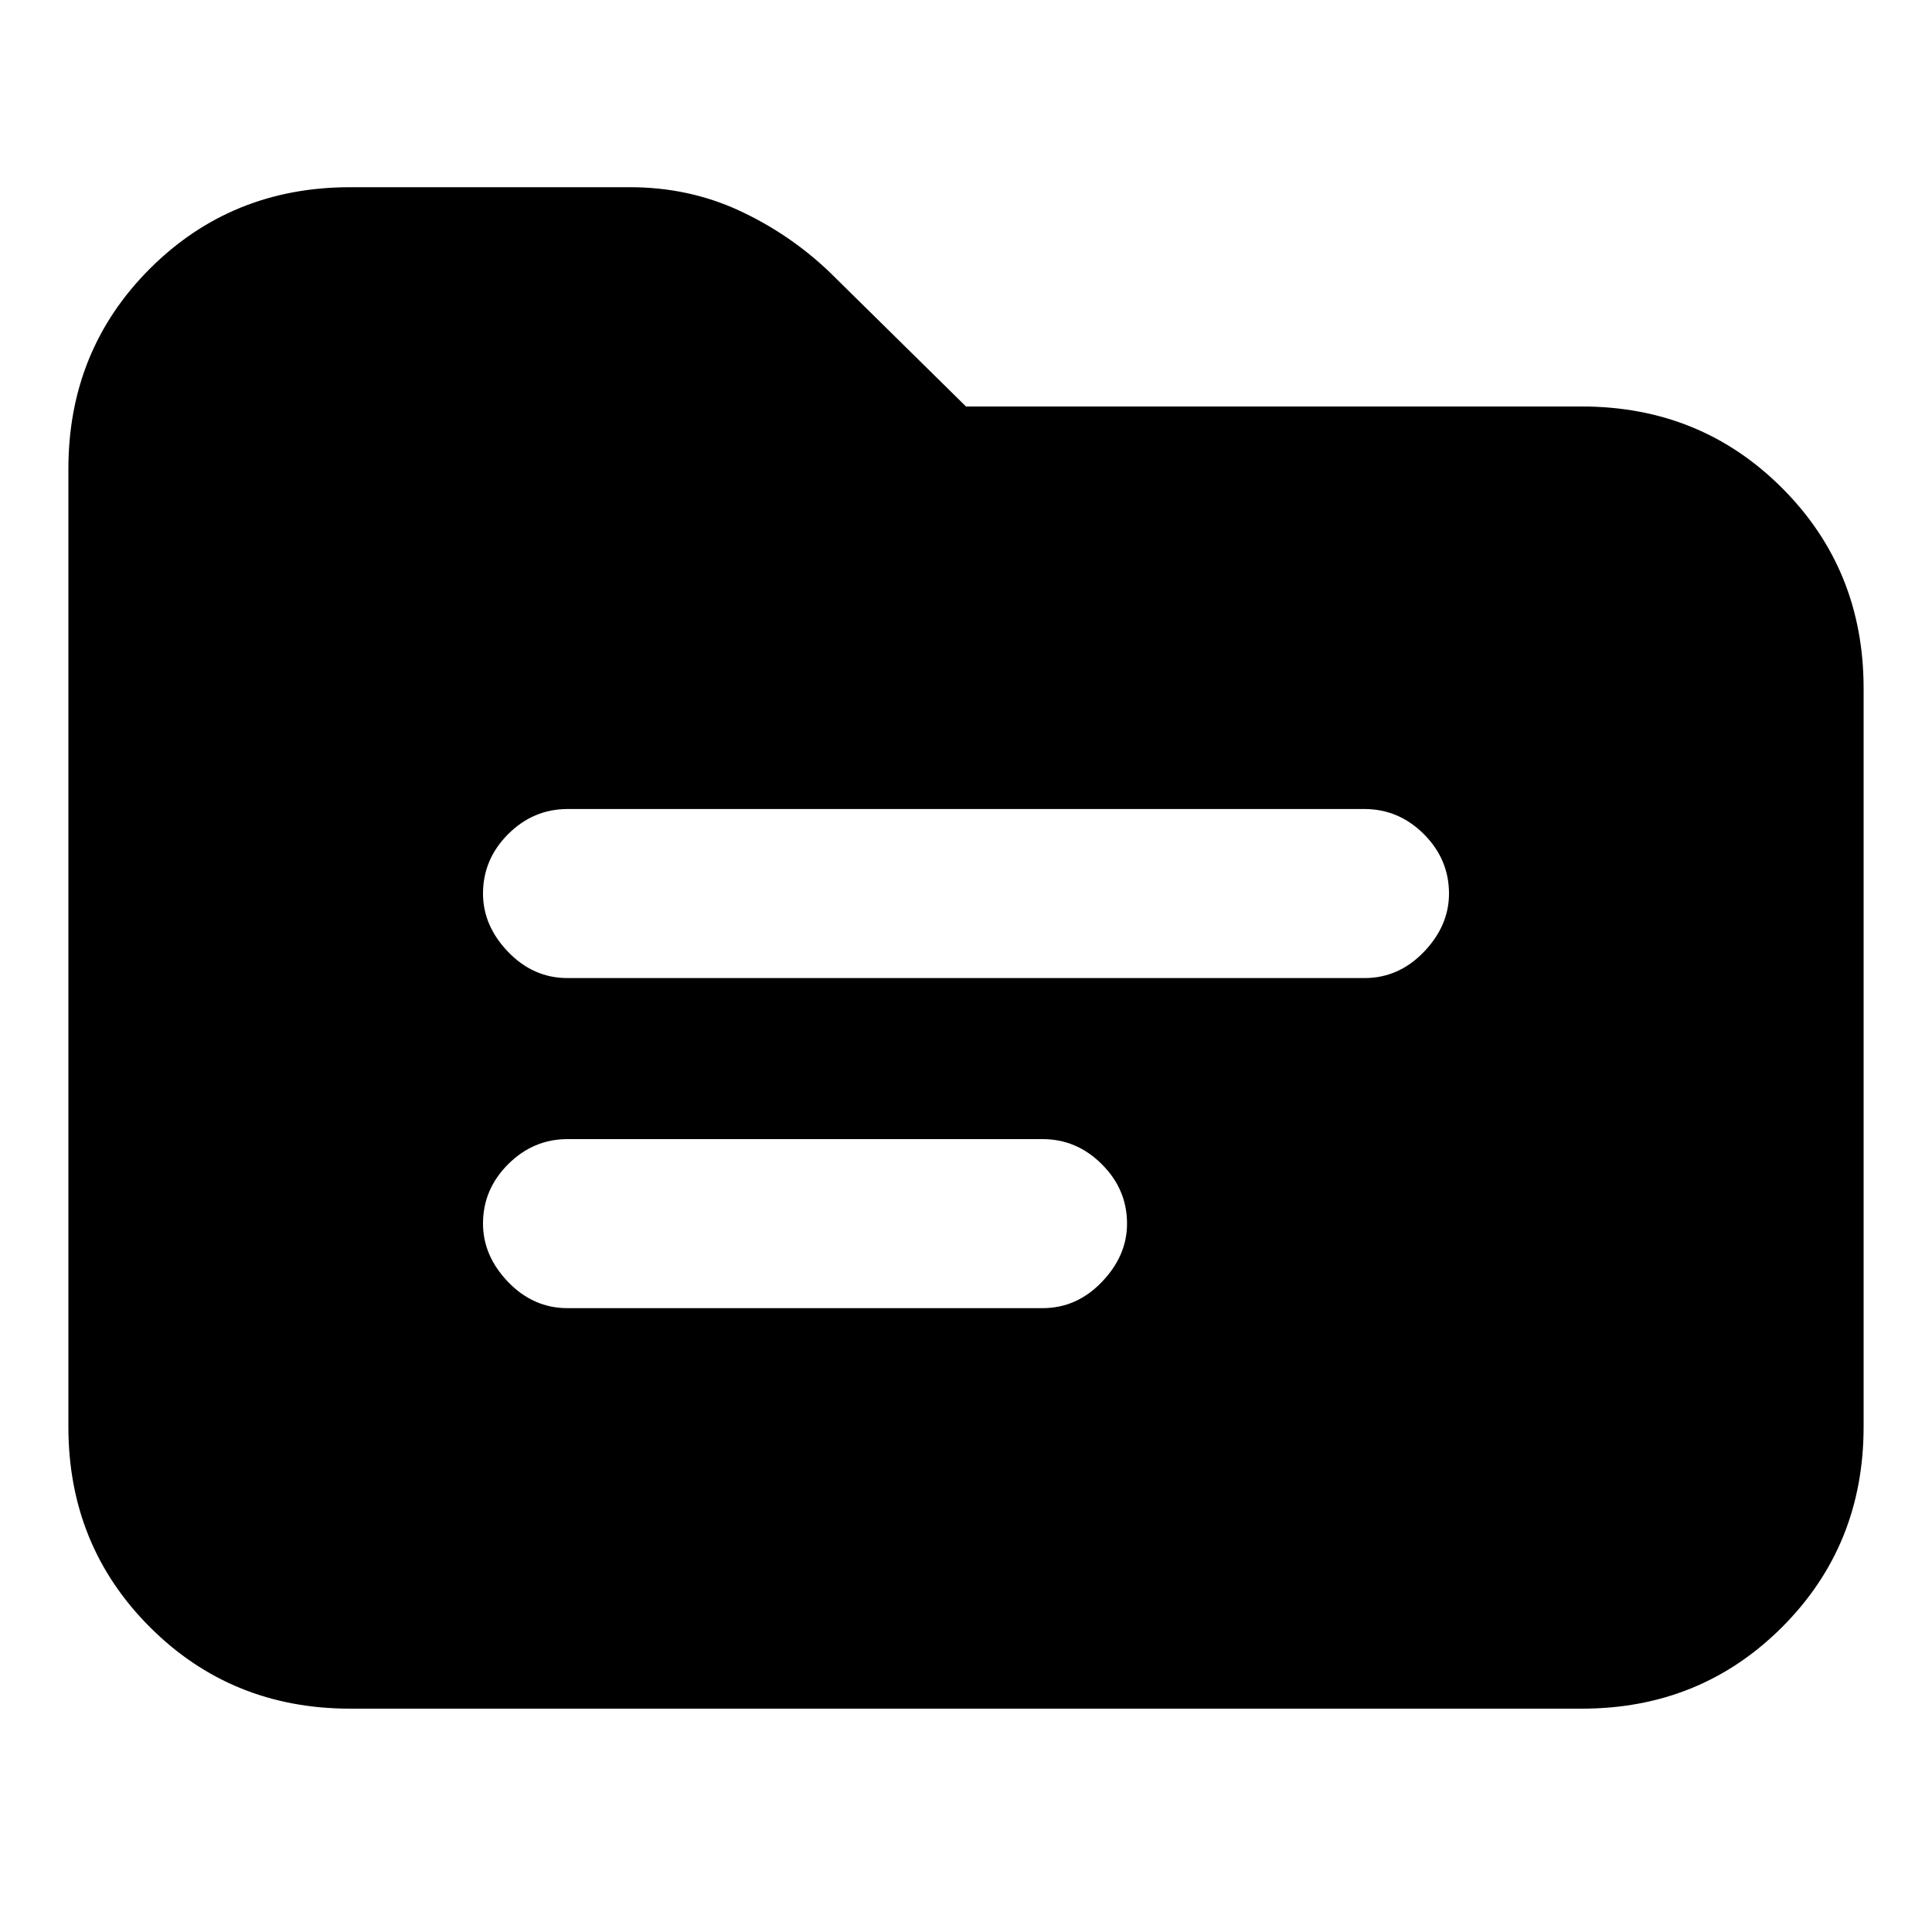 <svg xmlns="http://www.w3.org/2000/svg" height="20" width="20"><path d="M5.875 10.125h8.25q.354 0 .615-.271.26-.271.26-.604 0-.354-.26-.615-.261-.26-.615-.26h-8.25q-.354 0-.615.26Q5 8.896 5 9.25q0 .333.26.604.261.271.615.271Zm0 3.417h4.917q.354 0 .614-.271.261-.271.261-.604 0-.355-.261-.615-.26-.26-.614-.26H5.875q-.354 0-.615.26-.26.26-.26.615 0 .333.26.604.261.271.615.271Zm-2.25 4.146q-1.229 0-2.073-.844Q.708 16 .708 14.771V4.854q0-1.229.844-2.073.844-.843 2.073-.843h2.896q.604 0 1.125.239.521.24.937.635L10 4.208h6.375q1.229 0 2.073.844.844.844.844 2.073v7.646q0 1.229-.844 2.073-.844.844-2.073.844Z"/></svg>